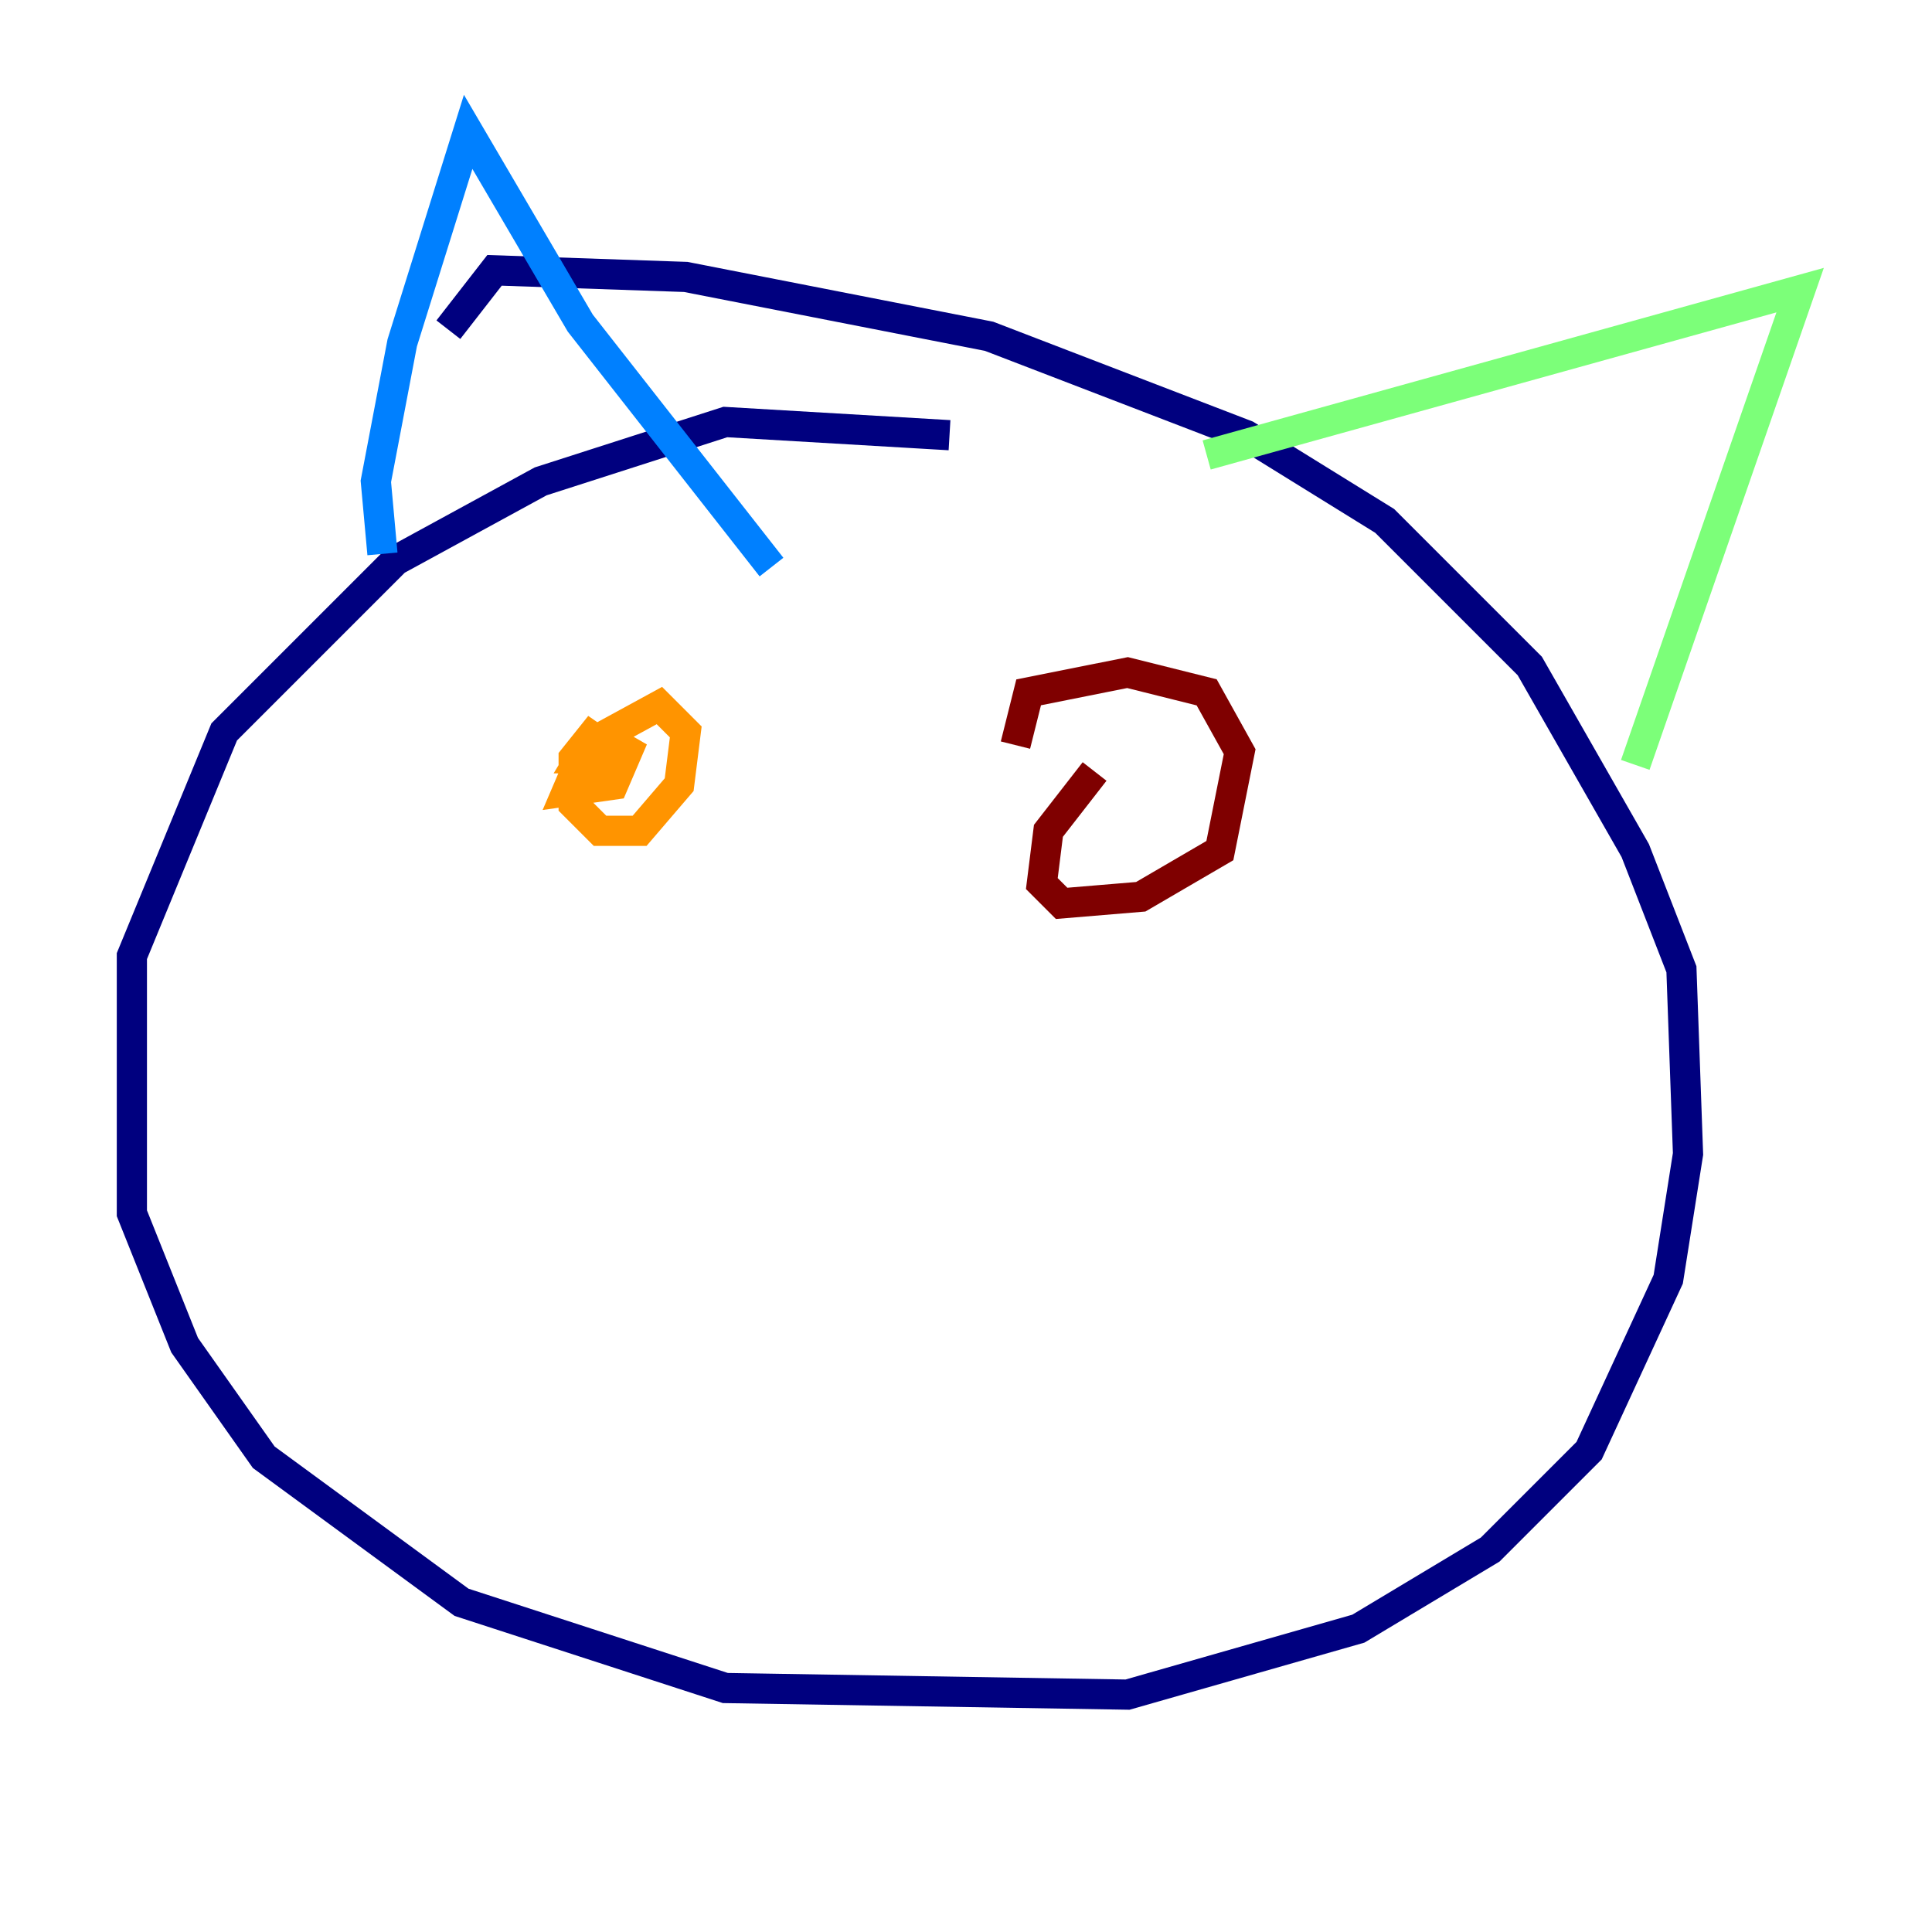 <?xml version="1.0" encoding="utf-8" ?>
<svg baseProfile="tiny" height="128" version="1.2" viewBox="0,0,128,128" width="128" xmlns="http://www.w3.org/2000/svg" xmlns:ev="http://www.w3.org/2001/xml-events" xmlns:xlink="http://www.w3.org/1999/xlink"><defs /><polyline fill="none" points="62.908,28.833 48.055,27.959 35.822,31.891 26.212,37.133 14.853,48.492 8.737,63.345 8.737,80.382 12.232,89.12 17.474,96.546 30.58,106.157 48.055,111.836 74.703,112.273 89.993,107.904 98.73,102.662 105.283,96.109 110.526,84.751 111.836,76.451 111.399,64.218 108.341,56.355 101.352,44.123 91.741,34.512 82.567,28.833 65.529,22.28 45.433,18.348 32.764,17.911 29.706,21.843" stroke="#00007f" stroke-width="2" /><polyline fill="none" points="25.338,36.696 24.901,31.891 26.648,22.717 31.017,8.737 38.444,21.406 51.113,37.57" stroke="#0080ff" stroke-width="2" /><polyline fill="none" points="79.945,30.143 119.263,19.222 108.341,50.676" stroke="#7cff79" stroke-width="2" /><polyline fill="none" points="40.191,51.113 40.191,50.239 38.444,50.239 39.754,48.055 38.007,50.239 38.007,53.297 39.754,55.044 42.375,55.044 44.997,51.986 45.433,48.492 43.686,46.744 38.88,49.365 37.57,52.423 40.628,51.986 41.939,48.928 40.628,50.676" stroke="#ff9400" stroke-width="2" /><polyline fill="none" points="72.519,51.113 69.461,55.044 69.024,58.539 70.335,59.85 75.577,59.413 80.819,56.355 82.13,49.802 79.945,45.87 74.703,44.56 68.15,45.87 67.276,49.365" stroke="#7f0000" stroke-width="2" /></svg>